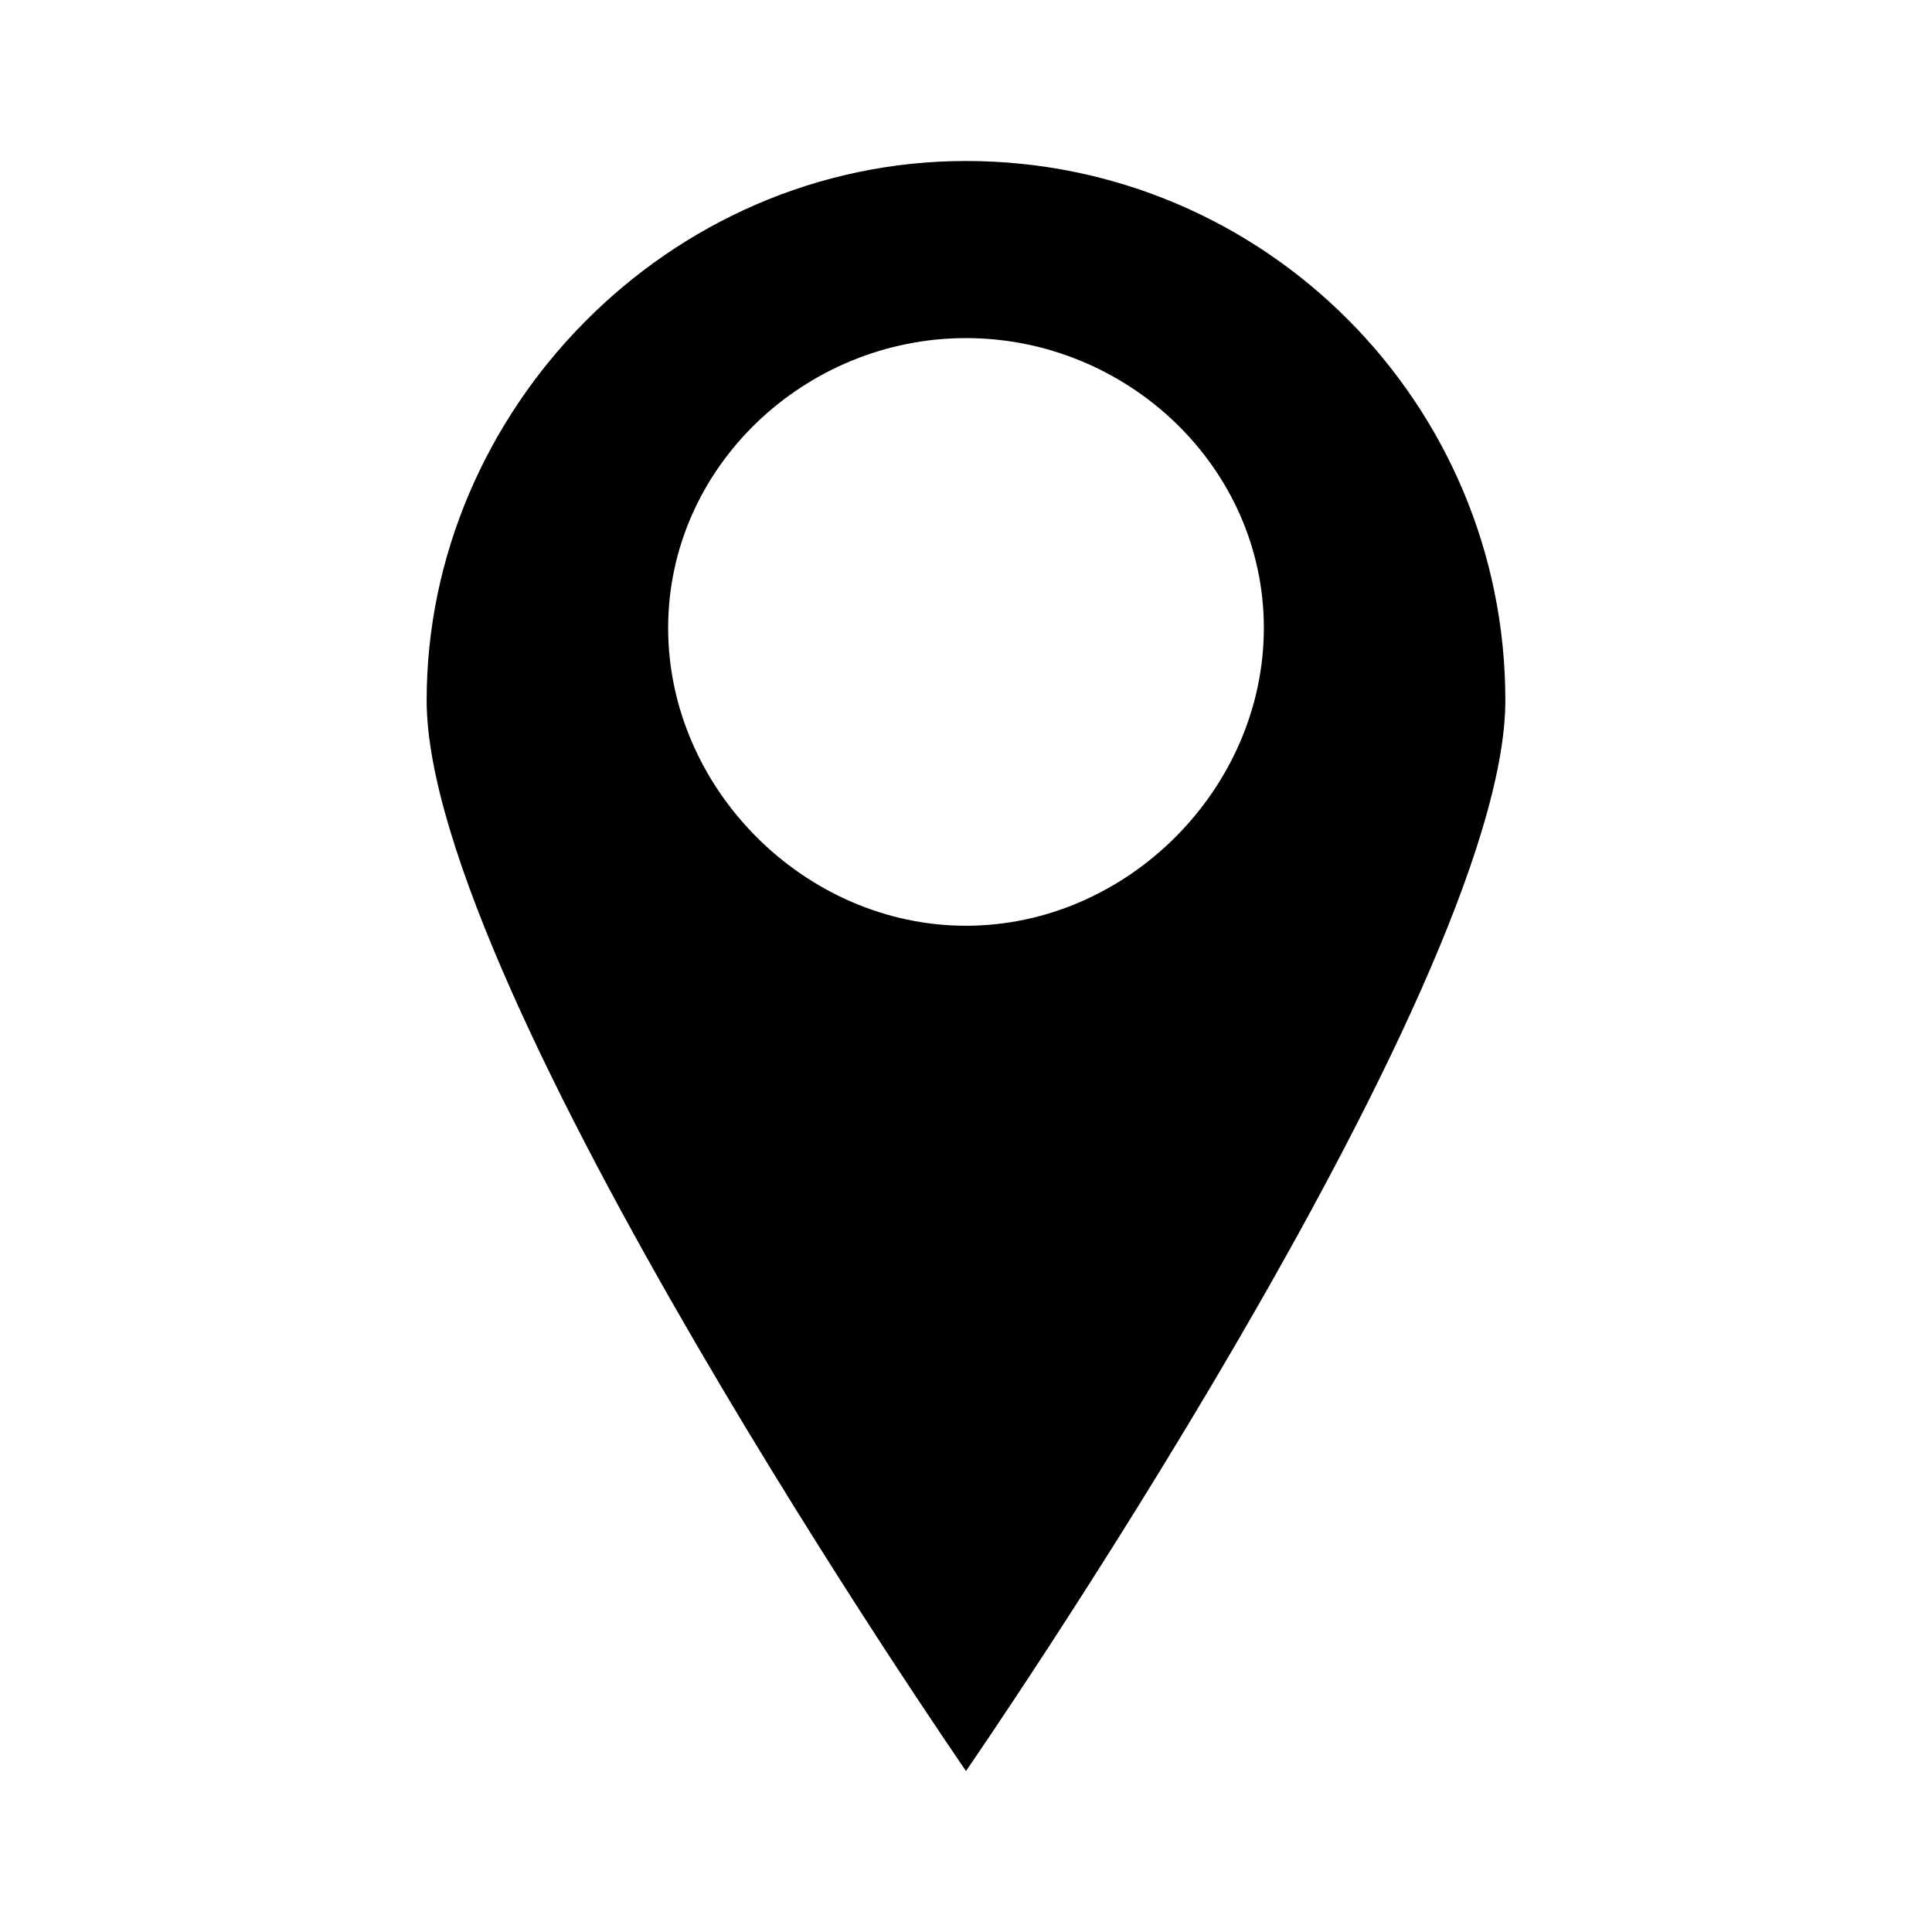 <?xml version="1.0" encoding="utf-8"?>
<!-- Generator: Adobe Illustrator 19.2.1, SVG Export Plug-In . SVG Version: 6.00 Build 0)  -->
<svg version="1.1" id="Layer_1" xmlns="http://www.w3.org/2000/svg" xmlns:xlink="http://www.w3.org/1999/xlink" x="0px" y="0px"
	 viewBox="0 0 24 24" style="enable-background:new 0 0 24 24;" xml:space="preserve">
<path d="M18.7,8.7C18.7,12.3,12,22,12,22S5.3,12.3,5.3,8.7S8.3,2,12,2S18.7,5,18.7,8.7z M12,11.5c2,0,3.7-1.7,3.7-3.7S14,4.2,12,4.2
	S8.3,5.8,8.3,7.8S10,11.5,12,11.5z"/>
</svg>
